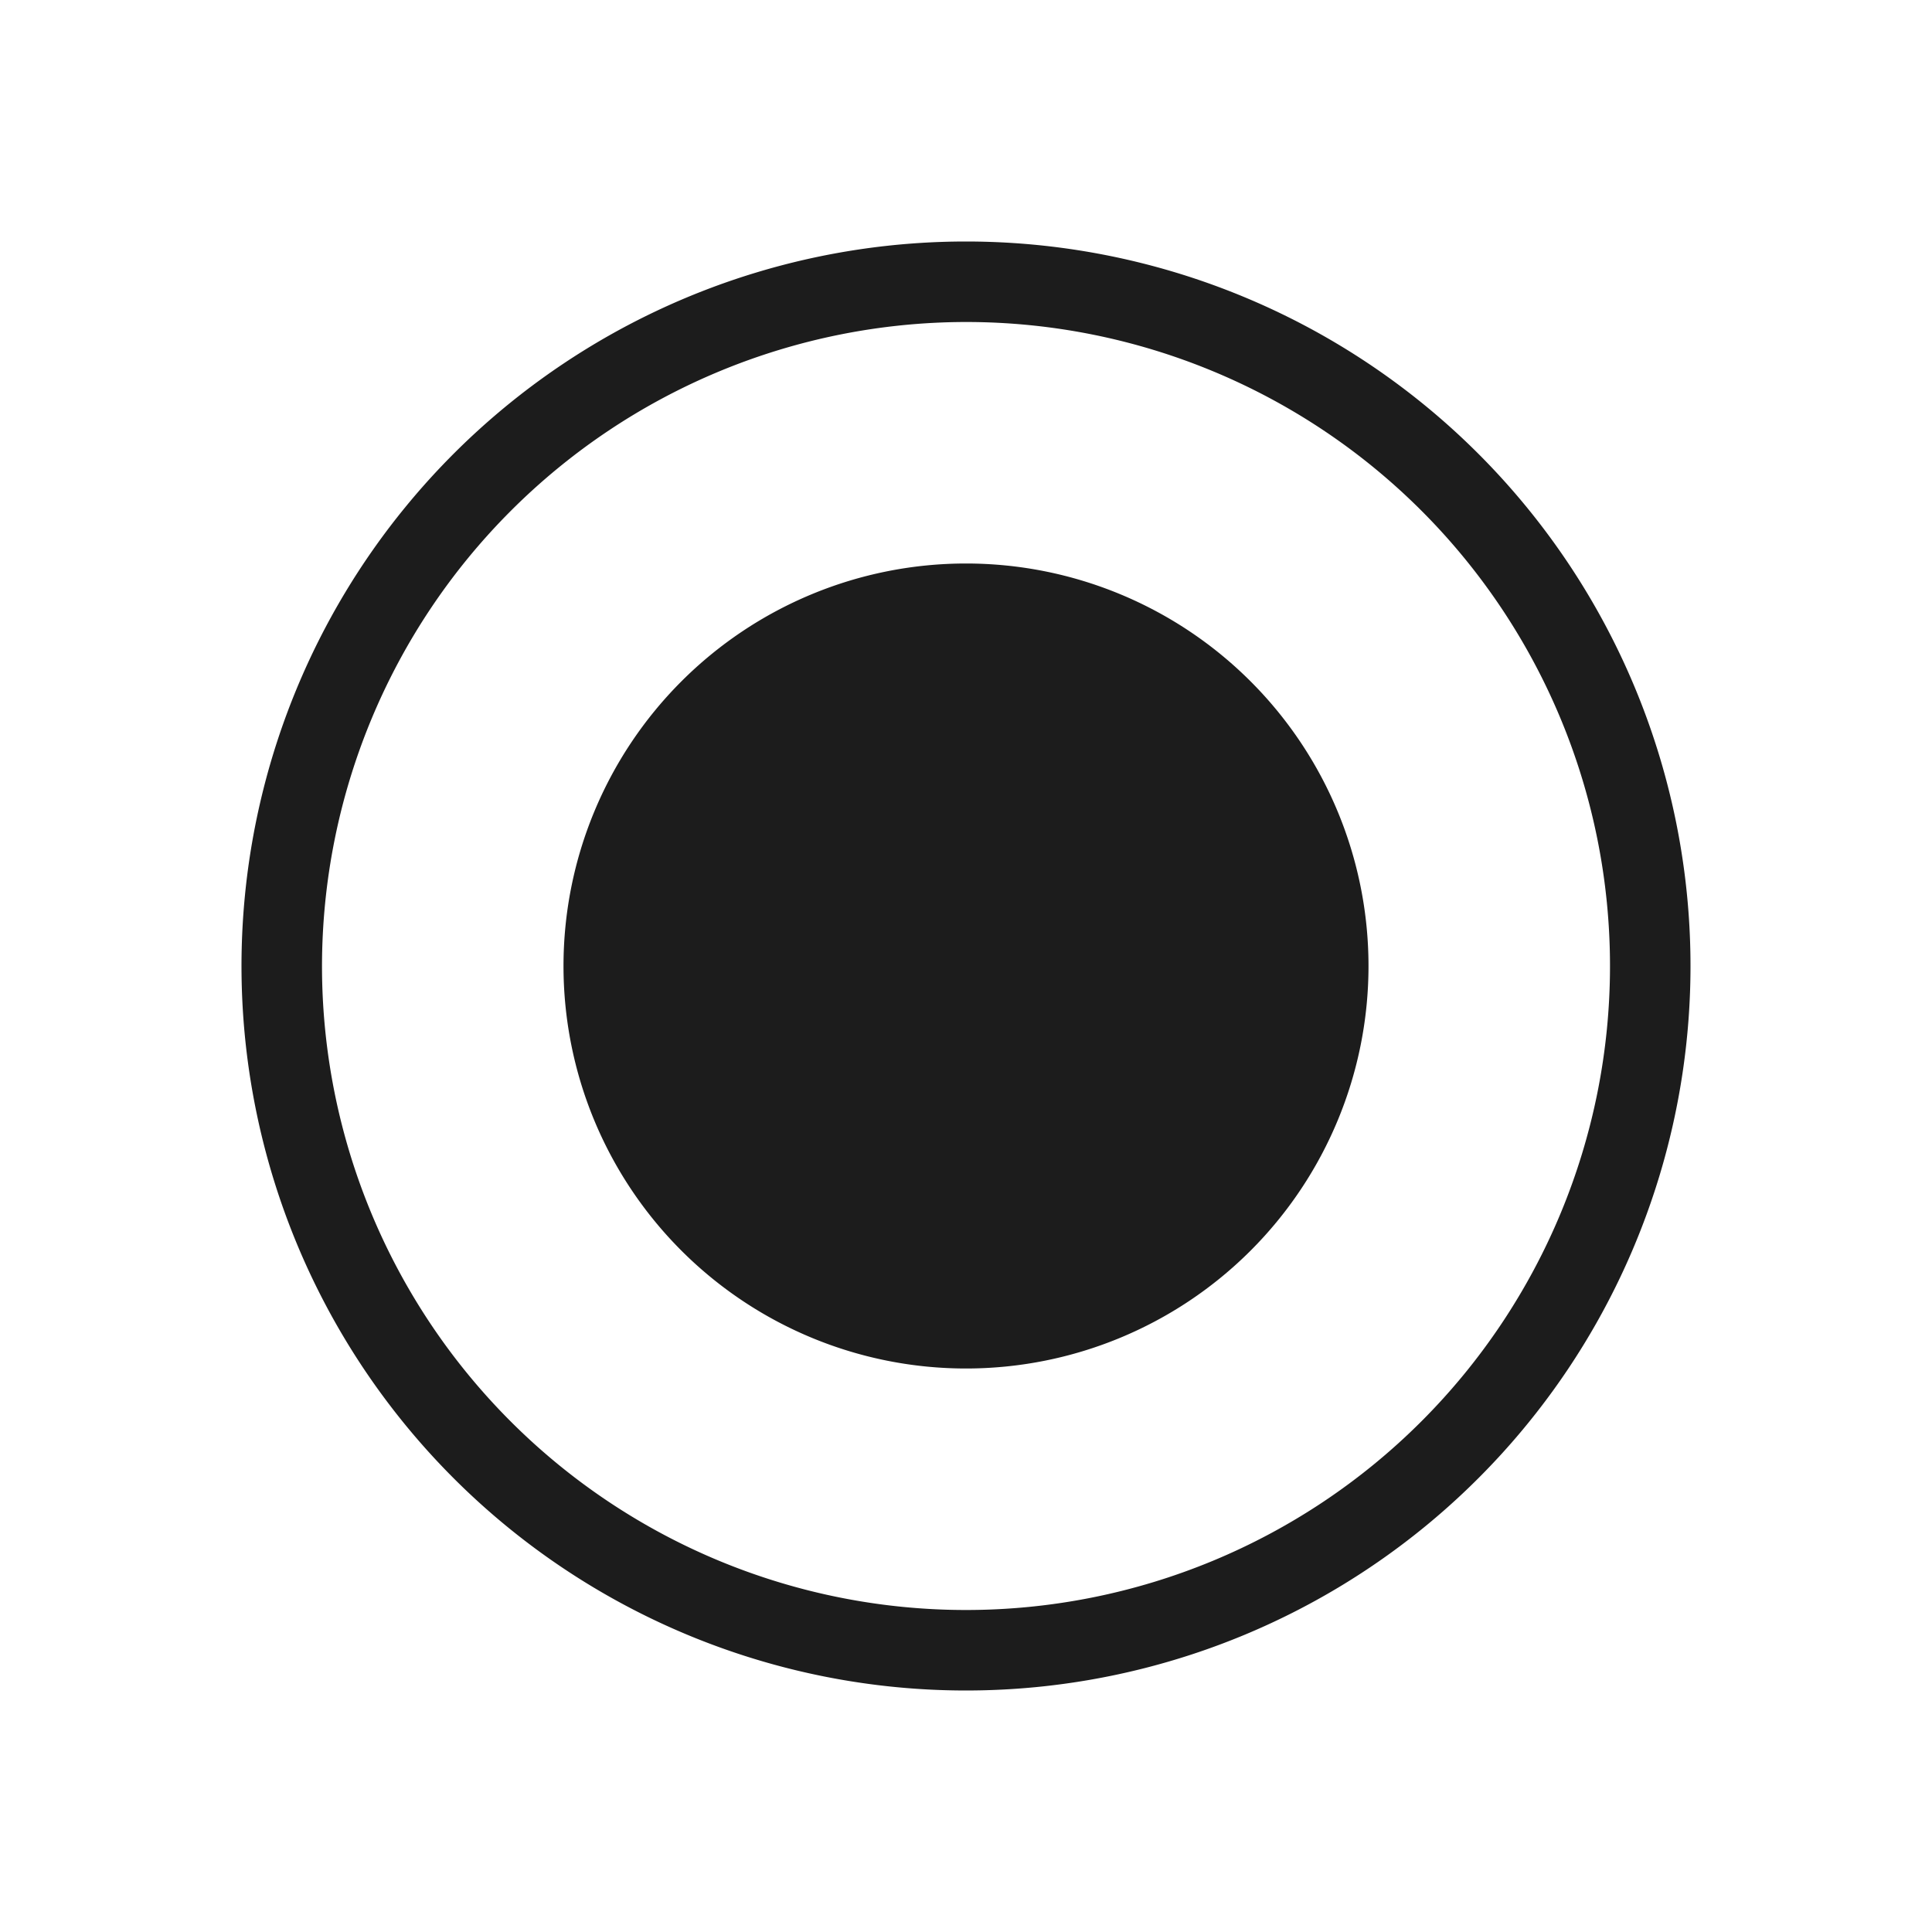<svg height="24" viewBox="0 0 24 24" width="24" xmlns="http://www.w3.org/2000/svg"><path d="m12 4a8 8 0 1 1 -8 8 8.009 8.009 0 0 1 8-8m0-1a9 9 0 1 0 9 9 9 9 0 0 0 -9-9zm-5 9a5 5 0 1 0 5-5 5 5 0 0 0 -5 5z" fill="#1c1c1c"/></svg>